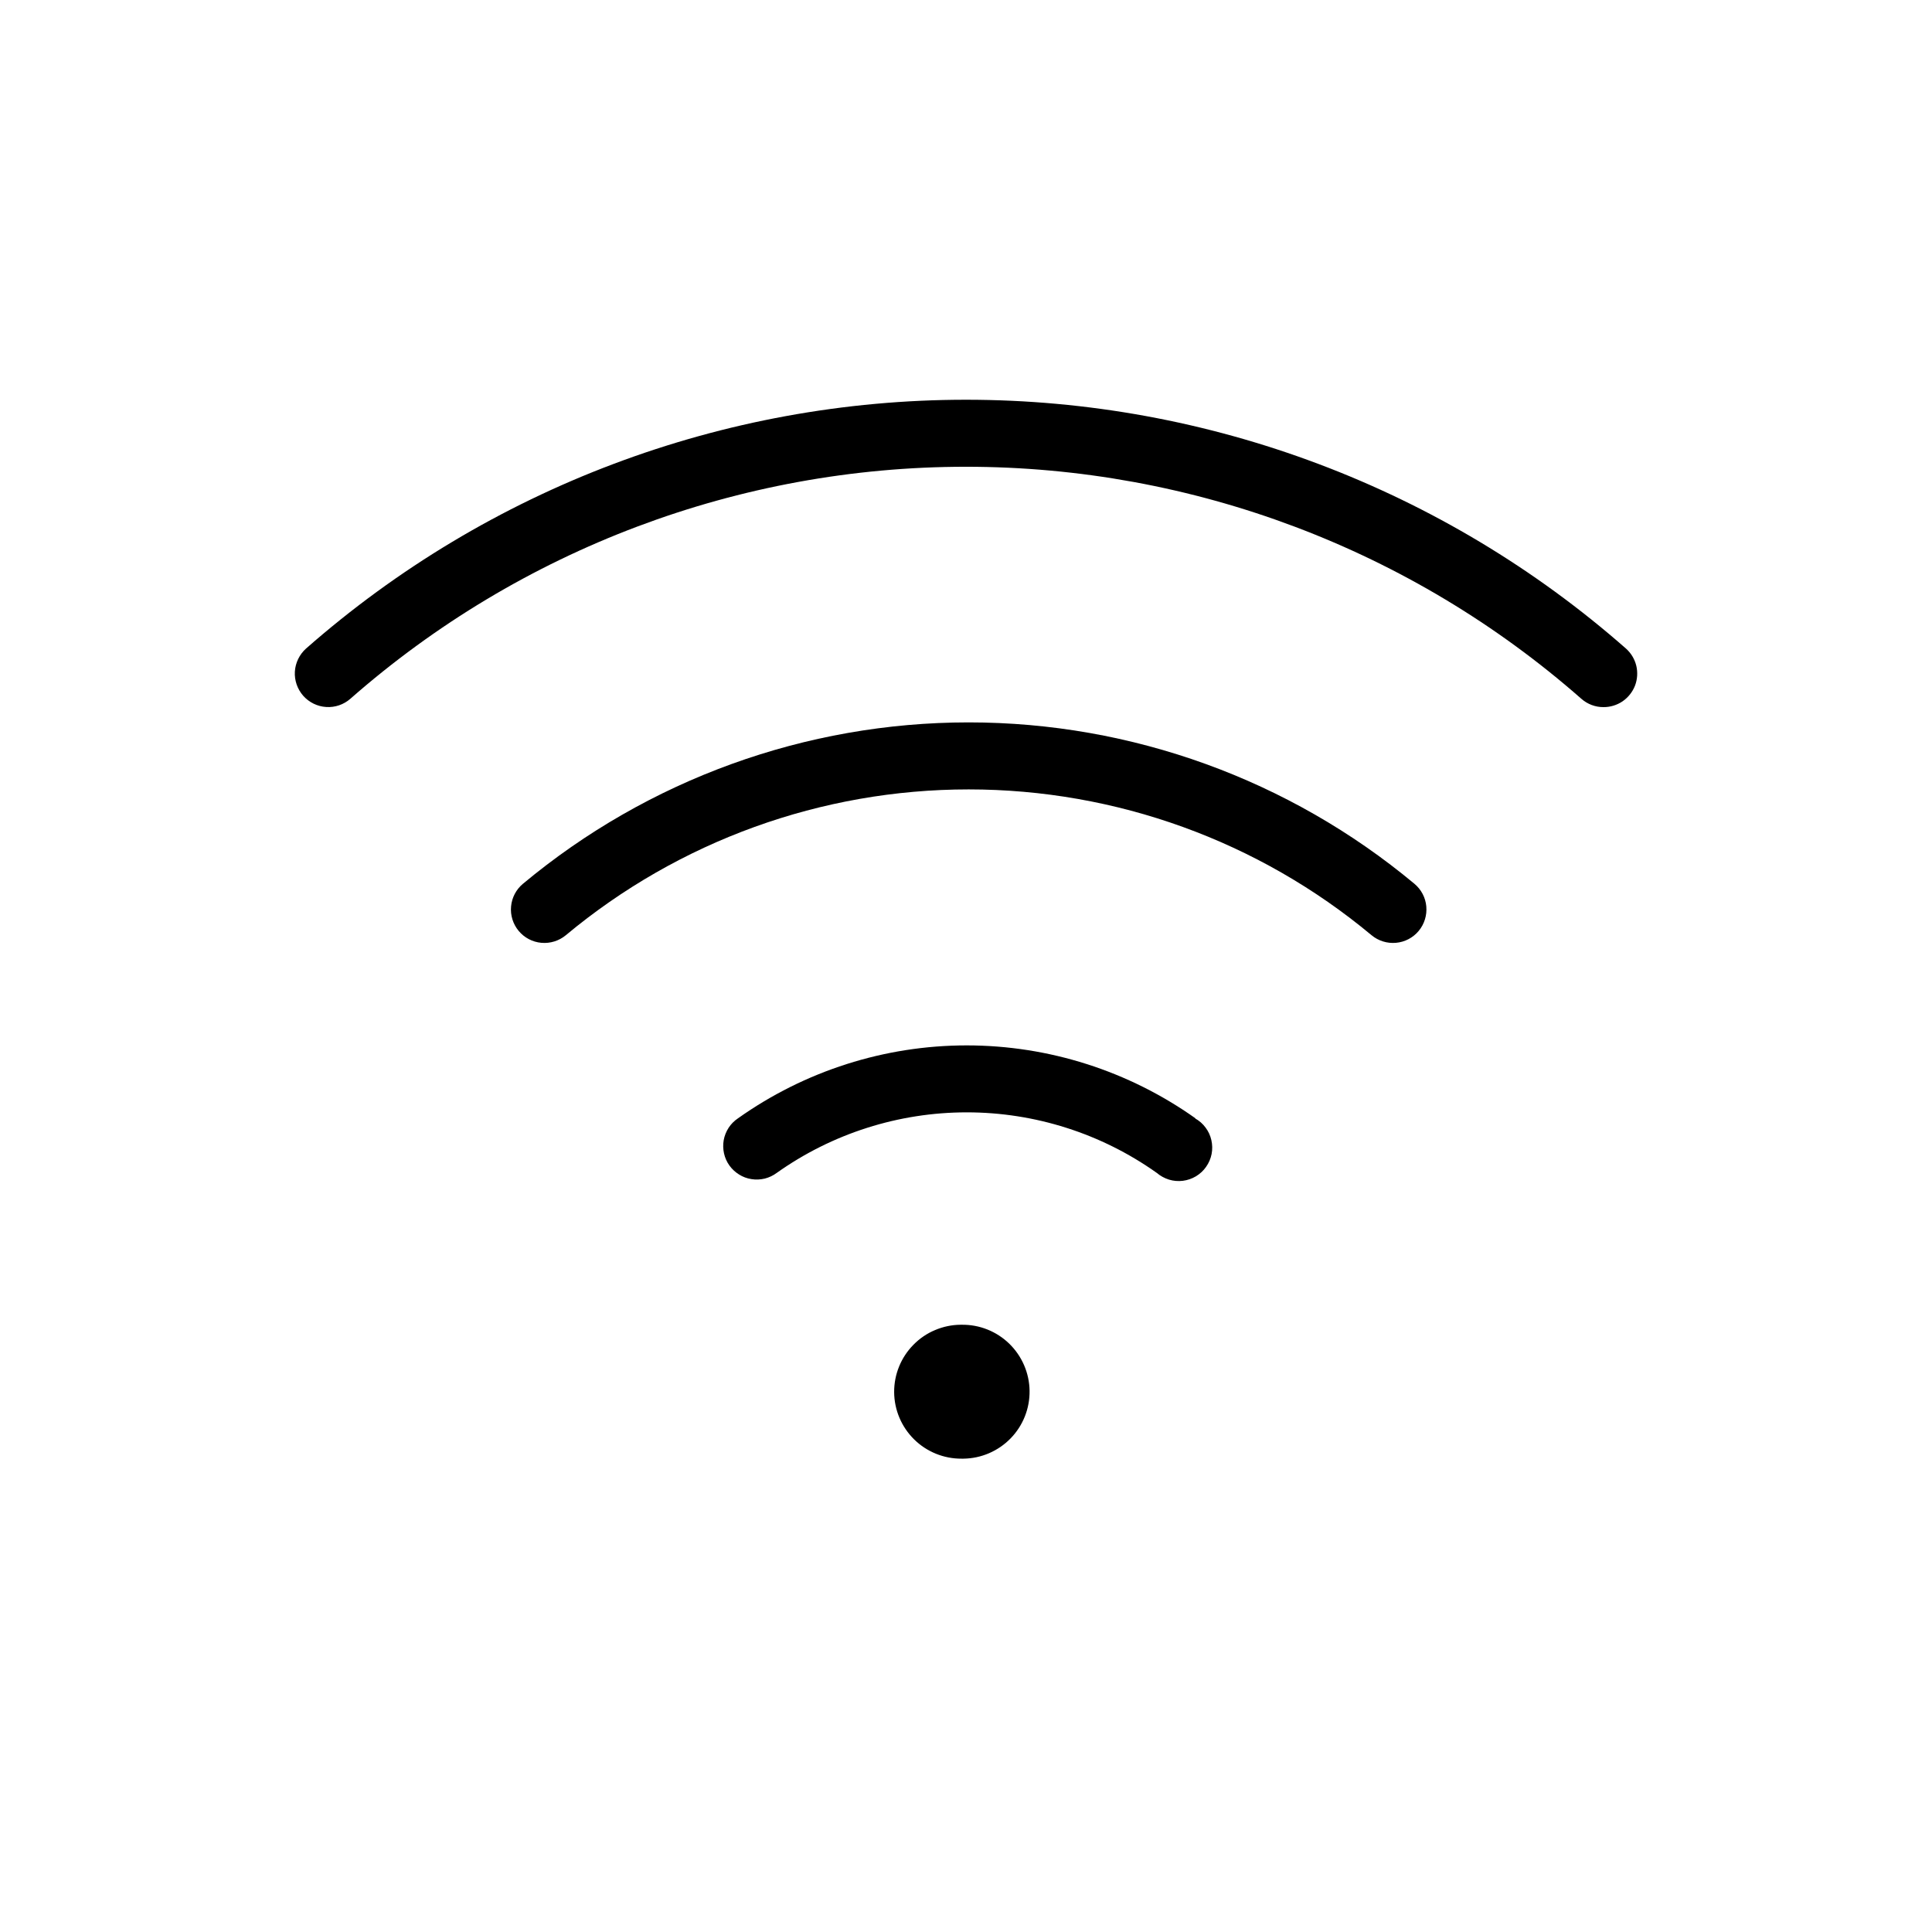 <svg width="32" height="32" viewBox="0 0 32 32" xmlns="http://www.w3.org/2000/svg">
<g>
<g>
<g>
<path d="M8.662 14.638C8.549 14.732 8.478 14.867 8.465 15.013C8.451 15.16 8.497 15.306 8.591 15.419C8.685 15.532 8.82 15.603 8.967 15.616C9.113 15.629 9.259 15.584 9.372 15.49C11.245 13.929 13.606 13.075 16.044 13.075C18.483 13.075 20.844 13.929 22.717 15.49C22.83 15.584 22.976 15.629 23.122 15.616C23.269 15.603 23.404 15.532 23.498 15.419C23.592 15.306 23.637 15.16 23.624 15.013C23.611 14.867 23.54 14.732 23.427 14.638C21.354 12.911 18.742 11.965 16.044 11.965C13.347 11.965 10.735 12.911 8.662 14.638Z"/>
<path d="M26.931 10.742C23.909 8.086 20.023 6.621 16 6.621C11.977 6.621 8.091 8.086 5.069 10.742C4.96 10.84 4.893 10.977 4.884 11.123C4.875 11.269 4.925 11.413 5.022 11.524C5.119 11.633 5.255 11.701 5.402 11.71C5.548 11.72 5.692 11.671 5.803 11.574C8.622 9.097 12.245 7.731 15.998 7.731C19.75 7.731 23.374 9.097 26.192 11.574C26.293 11.663 26.424 11.713 26.558 11.712C26.671 11.713 26.782 11.679 26.875 11.616C26.968 11.552 27.04 11.461 27.081 11.356C27.121 11.251 27.128 11.135 27.102 11.026C27.075 10.916 27.015 10.817 26.931 10.742ZM19.802 18.524C18.695 17.738 17.37 17.315 16.012 17.315C14.654 17.315 13.329 17.738 12.222 18.524C12.161 18.565 12.108 18.618 12.068 18.68C12.028 18.742 12 18.812 11.987 18.884C11.974 18.957 11.976 19.032 11.992 19.104C12.008 19.176 12.038 19.244 12.081 19.304C12.124 19.364 12.179 19.415 12.242 19.454C12.304 19.493 12.374 19.519 12.447 19.53C12.52 19.542 12.595 19.538 12.667 19.521C12.738 19.503 12.806 19.471 12.865 19.427C13.785 18.774 14.885 18.424 16.013 18.424C17.14 18.424 18.24 18.774 19.16 19.427C19.219 19.477 19.288 19.515 19.362 19.538C19.436 19.561 19.514 19.567 19.591 19.558C19.668 19.548 19.742 19.523 19.809 19.483C19.875 19.443 19.933 19.39 19.977 19.326C20.022 19.262 20.053 19.19 20.068 19.114C20.083 19.038 20.081 18.96 20.064 18.884C20.047 18.808 20.014 18.737 19.967 18.675C19.921 18.613 19.862 18.561 19.794 18.524H19.802ZM15.929 21.942H15.911C15.766 21.943 15.622 21.973 15.488 22.03C15.353 22.086 15.232 22.169 15.13 22.273C14.923 22.482 14.808 22.765 14.81 23.059C14.812 23.353 14.931 23.634 15.141 23.841C15.35 24.047 15.633 24.162 15.927 24.16H15.959C16.253 24.156 16.533 24.035 16.738 23.825C16.944 23.614 17.057 23.33 17.053 23.036C17.049 22.742 16.928 22.462 16.717 22.256C16.506 22.051 16.223 21.938 15.929 21.942Z"/>
</g>
</g>
</g>
</svg>
